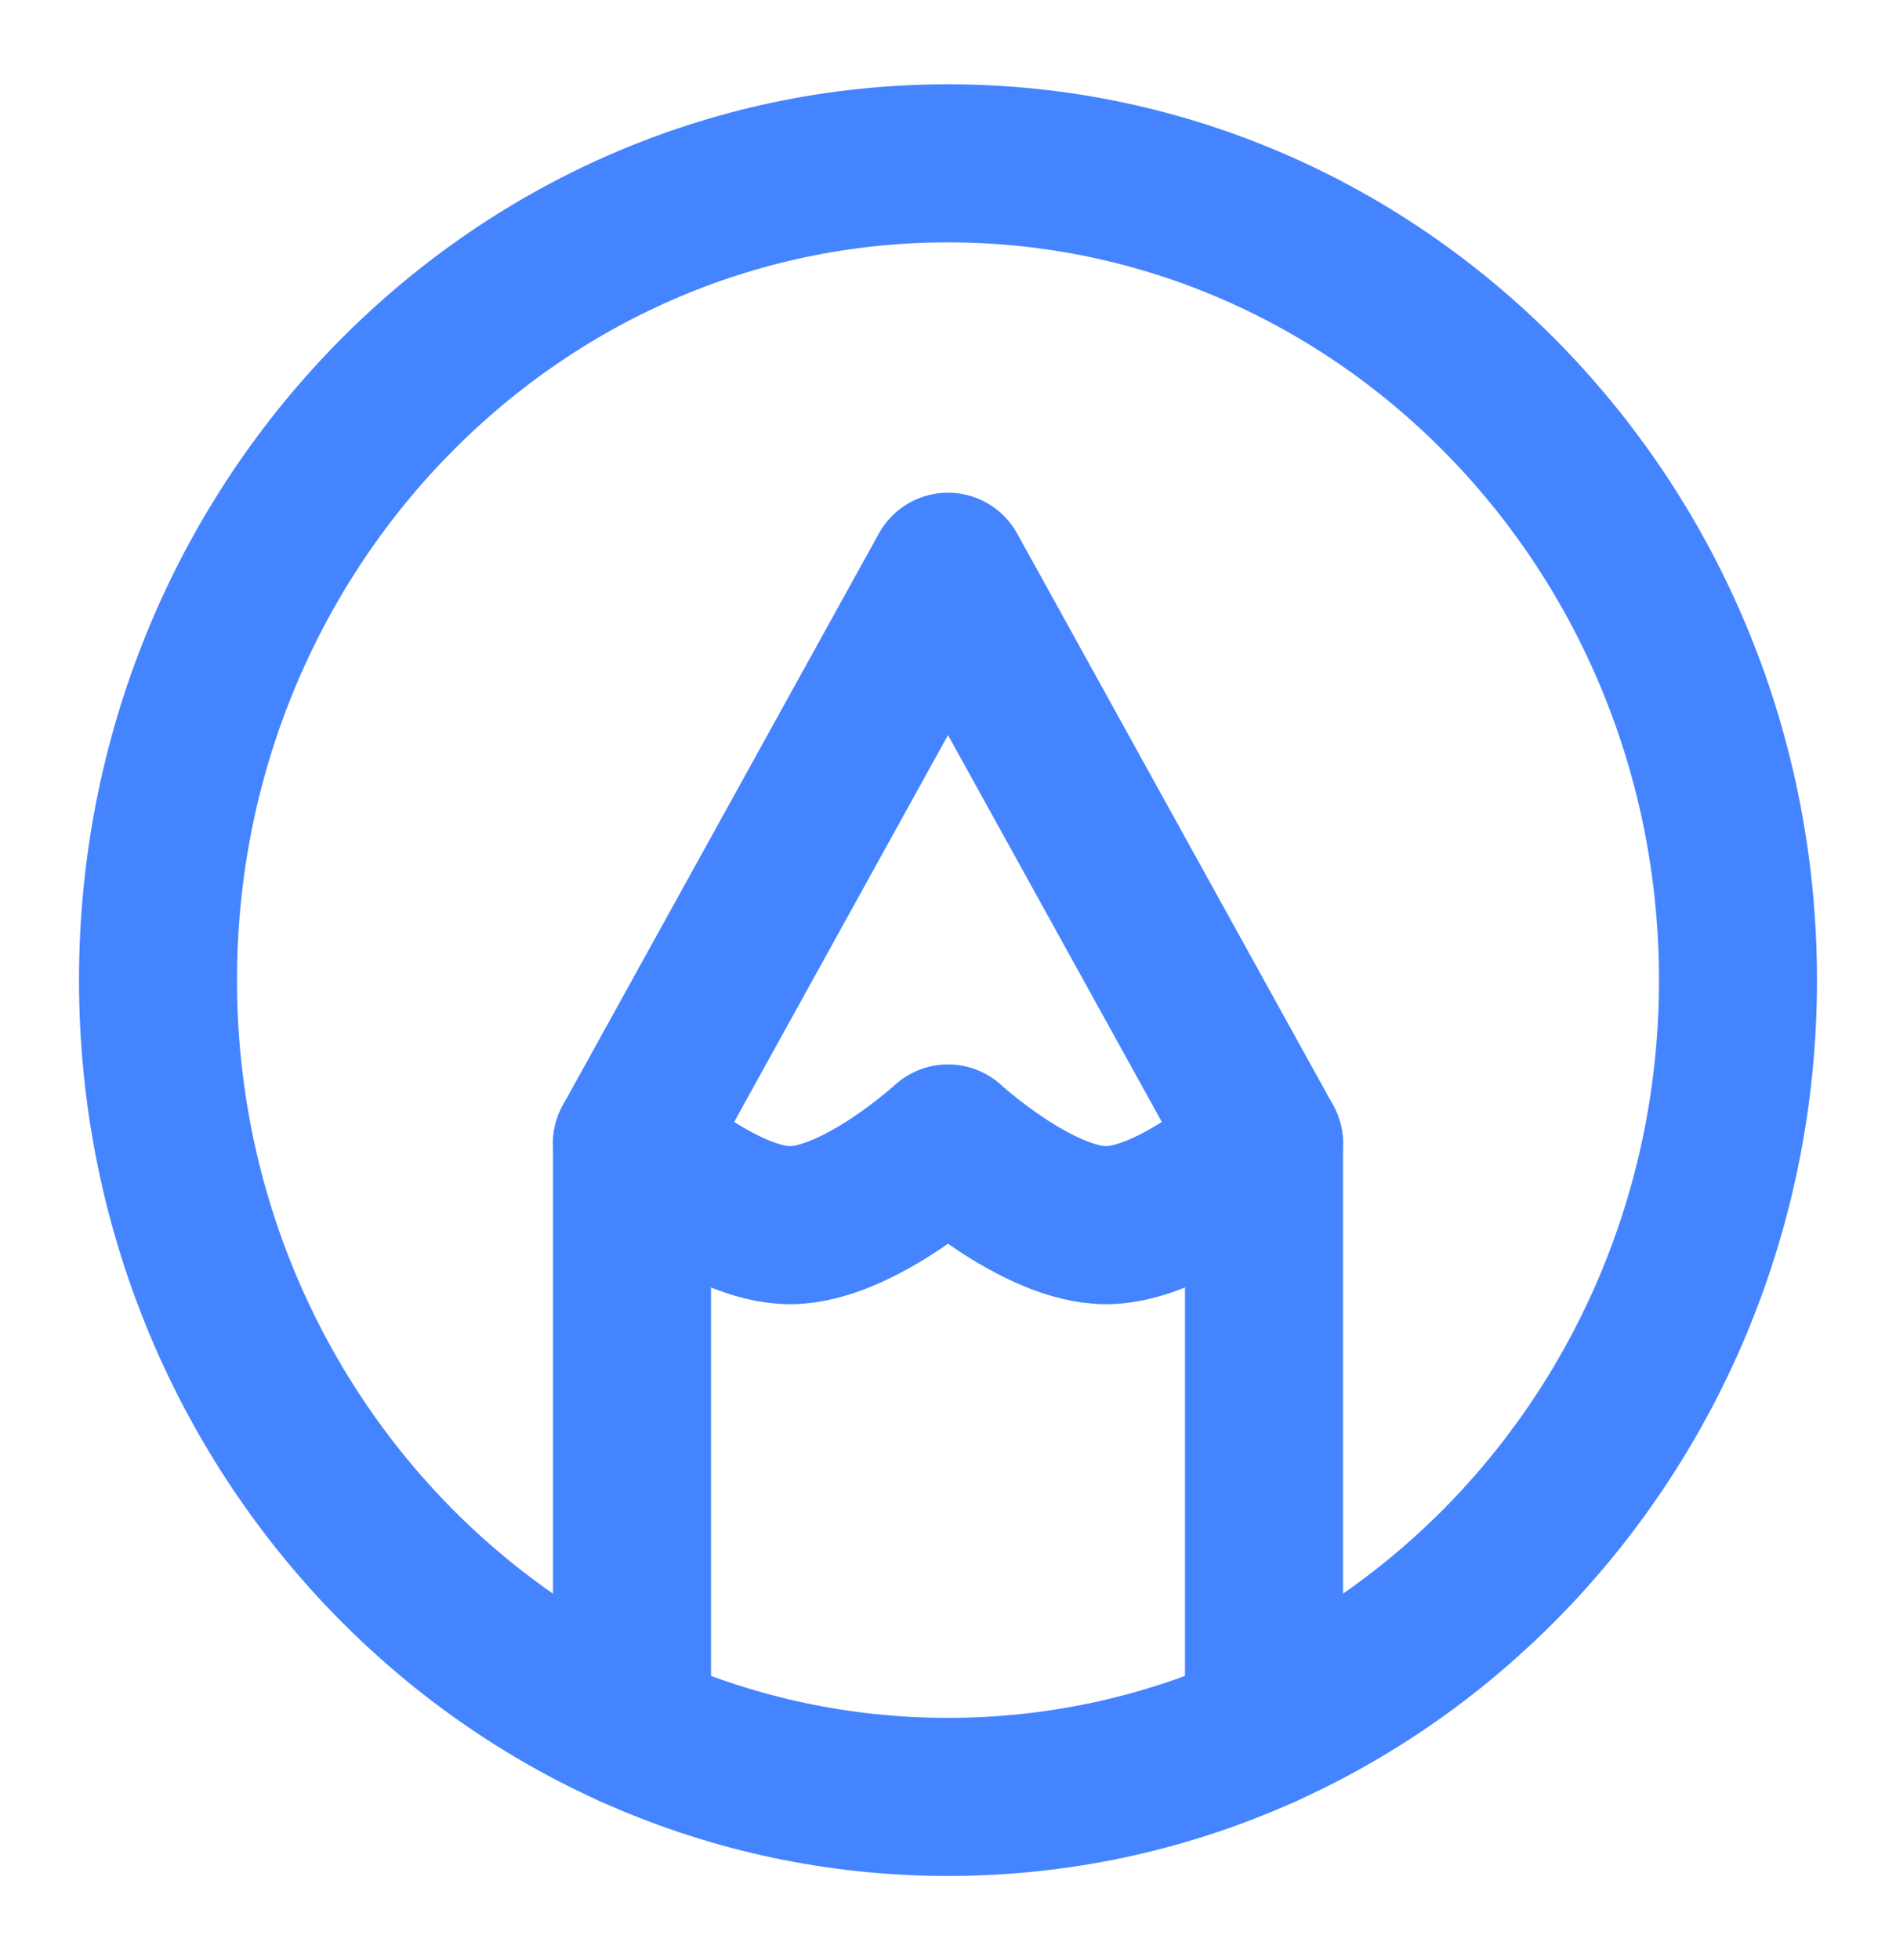 <svg width="30" height="31" viewBox="0 0 30 31" fill="none" xmlns="http://www.w3.org/2000/svg">
<path d="M15 2.583C8.096 2.583 2.5 8.366 2.5 15.5C2.5 22.634 8.096 28.417 15 28.417C21.904 28.417 27.5 22.634 27.5 15.5C27.5 8.366 21.904 2.583 15 2.583Z" stroke="#4584FF" stroke-width="2.5" stroke-linecap="round" stroke-linejoin="round"/>
<path d="M10 27.342V18.083L15 9.042L20 18.083V27.342" stroke="#4584FF" stroke-width="2.5" stroke-linecap="round" stroke-linejoin="round"/>
<path d="M10 18.083C10 18.083 11.409 19.375 12.5 19.375C13.591 19.375 15 18.083 15 18.083C15 18.083 16.409 19.375 17.5 19.375C18.591 19.375 20 18.083 20 18.083" stroke="#4584FF" stroke-width="2.5" stroke-linecap="round" stroke-linejoin="round"/>
</svg>

